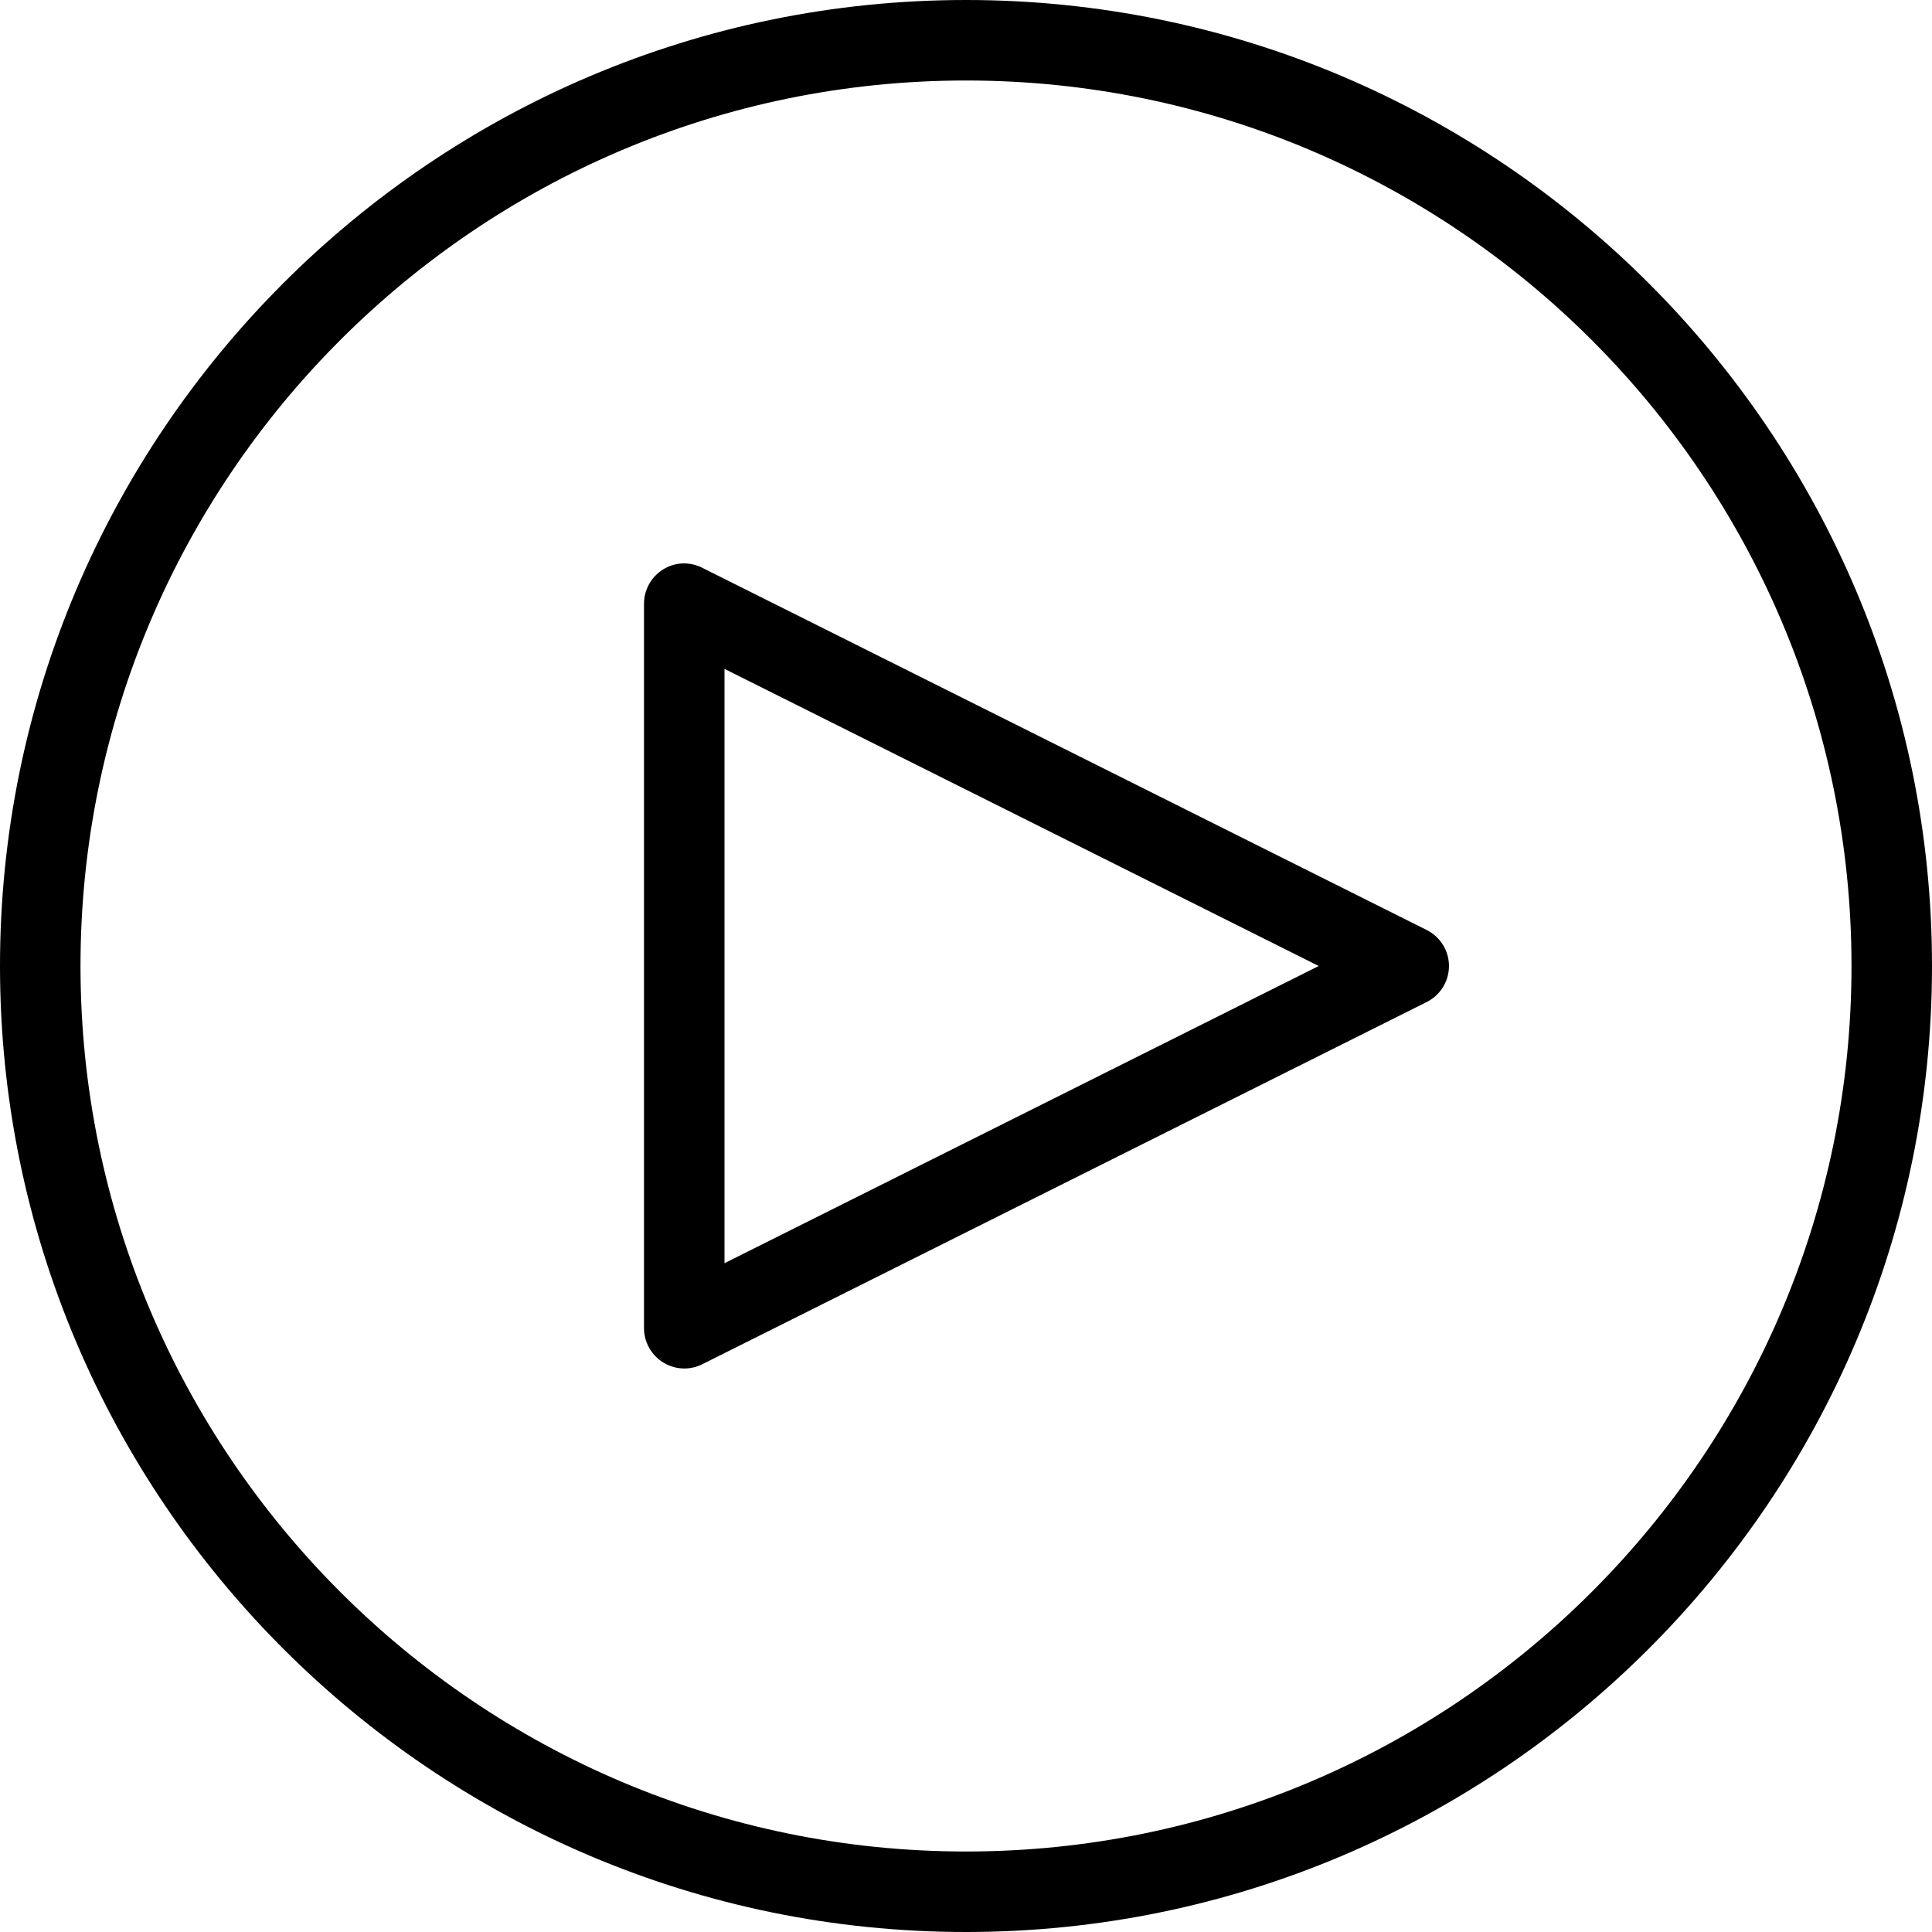 <svg xmlns="http://www.w3.org/2000/svg" width="24" height="24" viewBox="0 0 24 24"><title>play-button</title><path d="M12 24C5.383 24 0 18.617 0 12S5.383 0 12 0s12 5.383 12 12-5.383 12-12 12zm0-23C5.935 1 1 5.935 1 12s4.935 11 11 11 11-4.935 11-11S18.065 1 12 1z"/><path d="M8.5 17a.503.503 0 0 1-.5-.5v-9c0-.173.09-.334.237-.426s.332-.099.486-.021l9 4.5a.5.5 0 0 1 .001.894l-9 4.5A.505.505 0 0 1 8.5 17zM9 8.309v7.383L16.382 12 9 8.309z"/></svg>